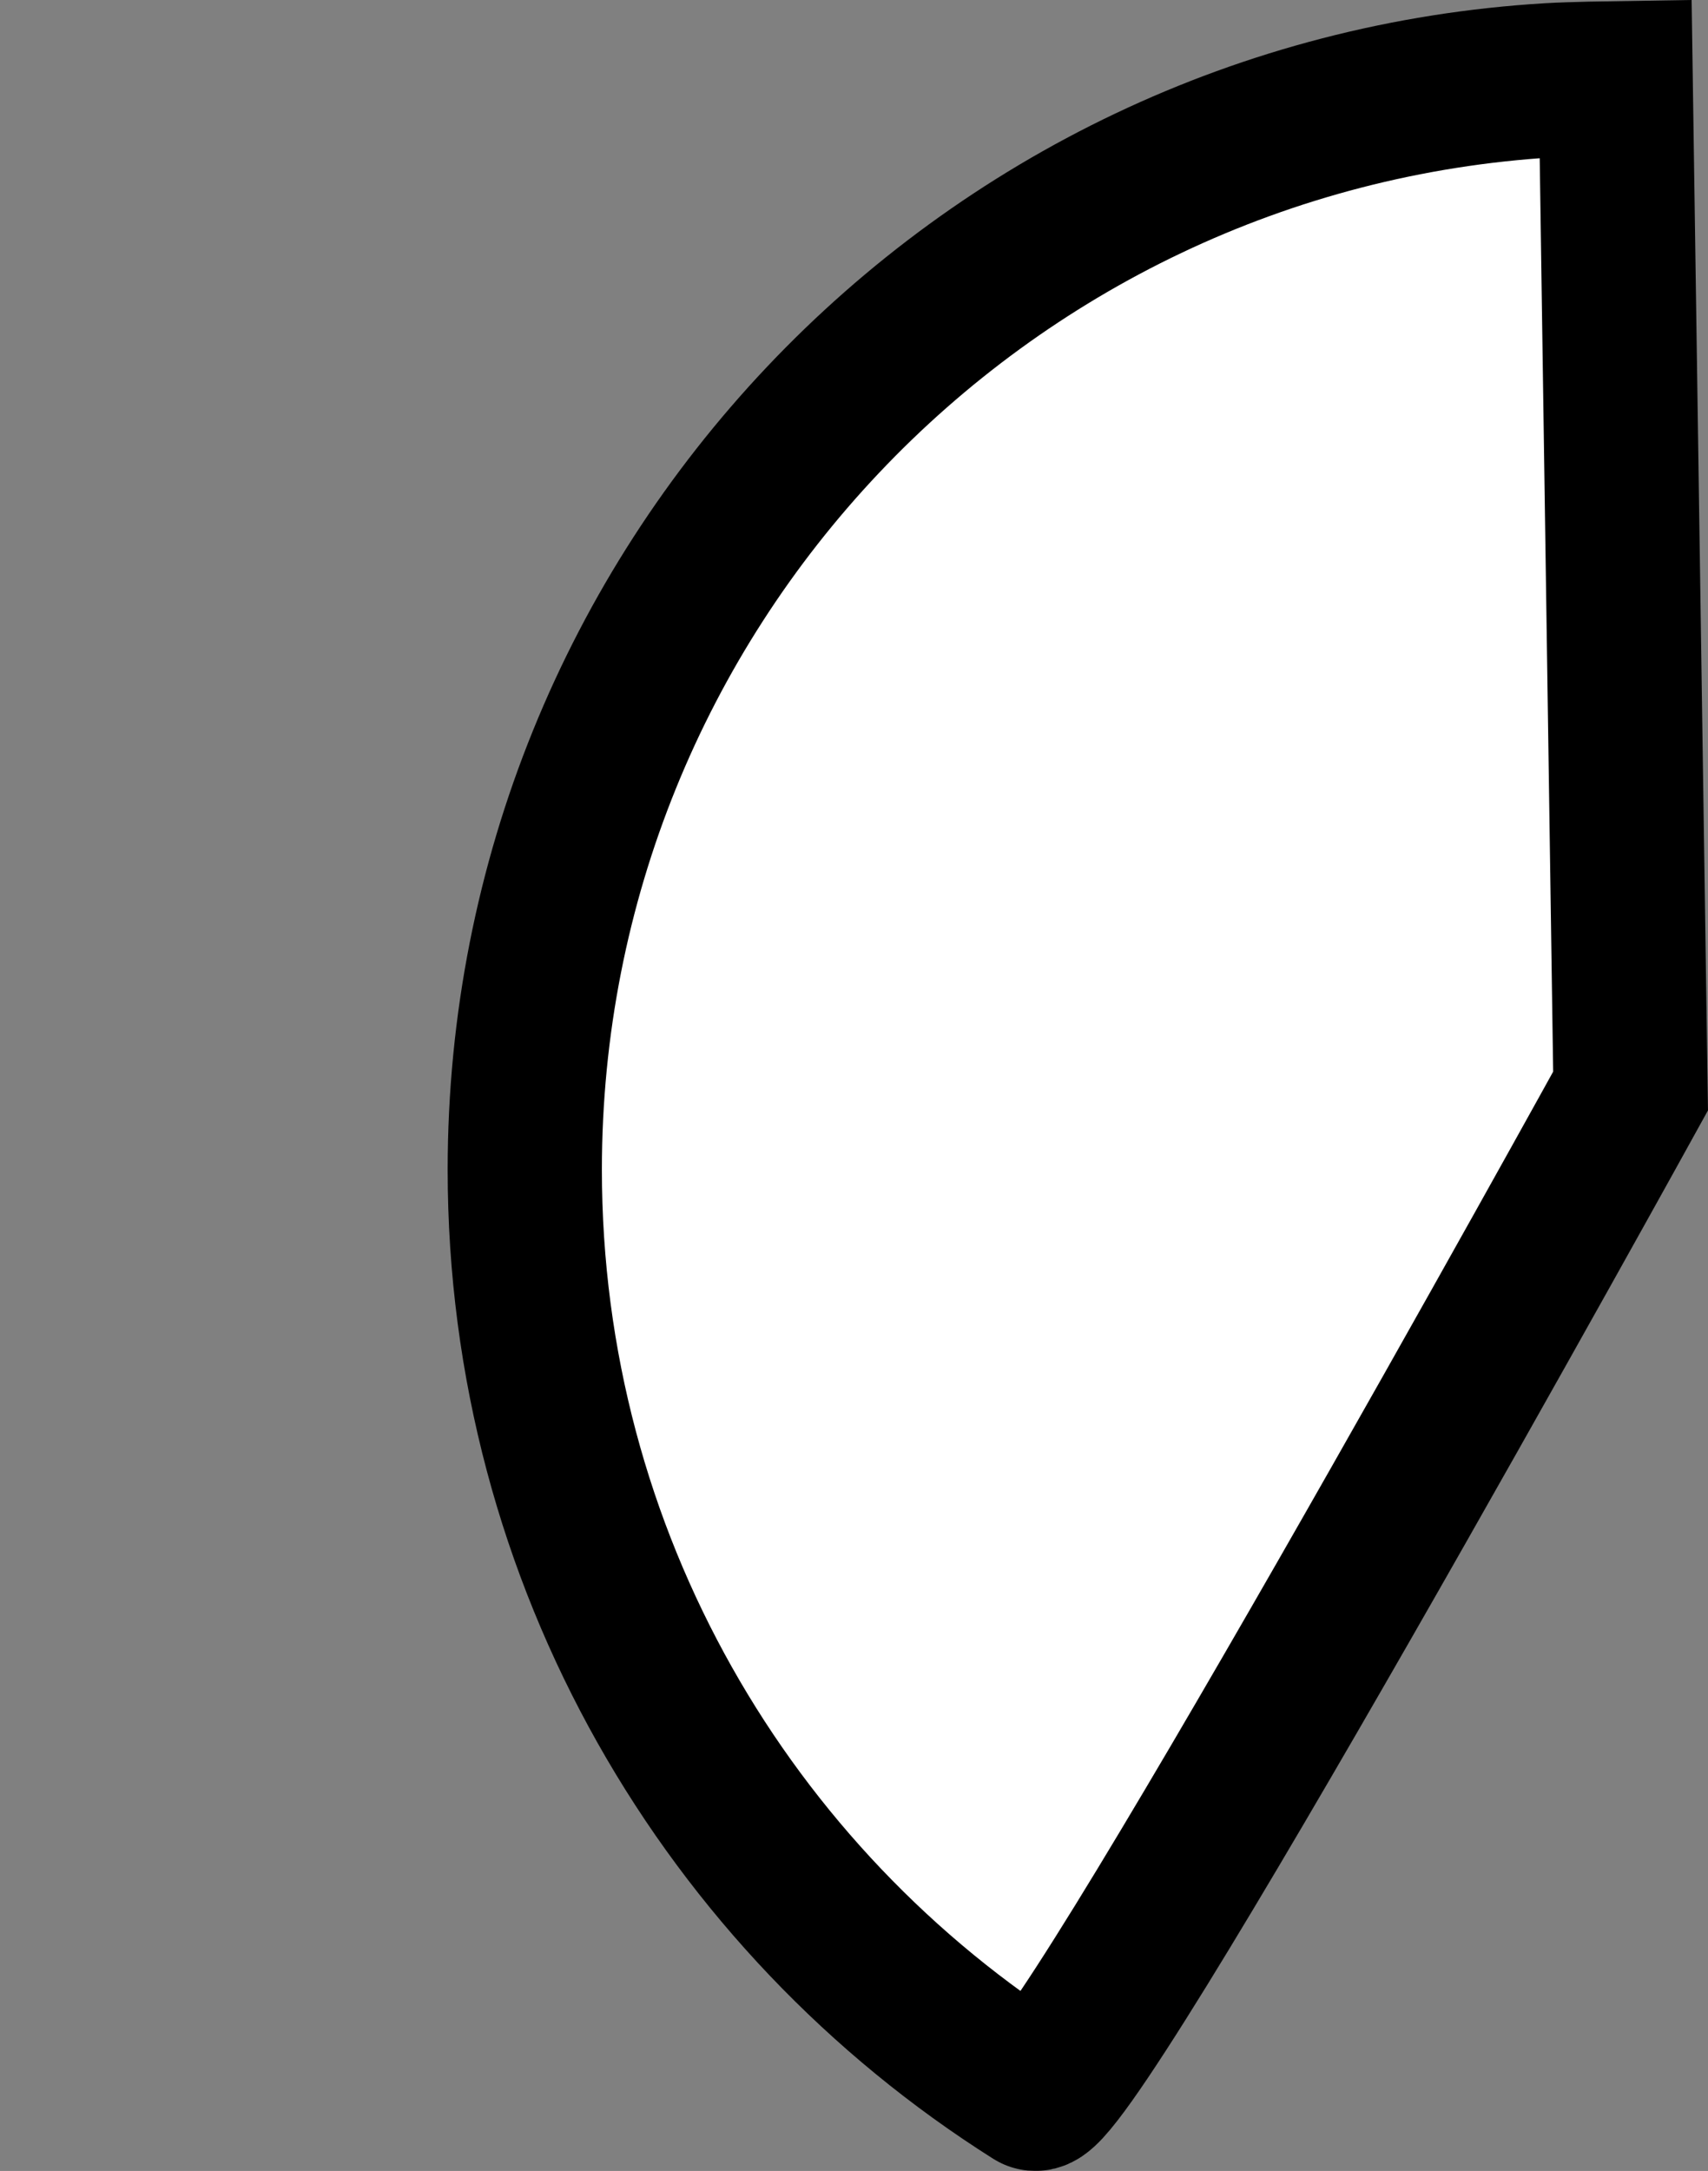 <svg version="1.1" xmlns="http://www.w3.org/2000/svg" xmlns:xlink="http://www.w3.org/1999/xlink" width="44.297" height="56.274" viewBox="0,0,44.297,56.274"><rect x="0" y="0" width="44.297" height="56.274" fill="#808080" stroke="none"/><g transform="translate(-198.098,-149.678)"><g fill="#ffffff" stroke="#000000" stroke-width="4" stroke-miterlimit="10"><path d="M211.708,180c0,-15.052 11.754,-27.358 26.584,-28.242c0.565,-0.034 1.708,-0.051 1.708,-0.051l0.387,26.252c0,0 -14.632,26.51 -15.464,25.985c-7.94,-5.01 -13.215,-13.861 -13.215,-23.944z"/><path d="M198.098,175.166z"/></g></g></svg>
